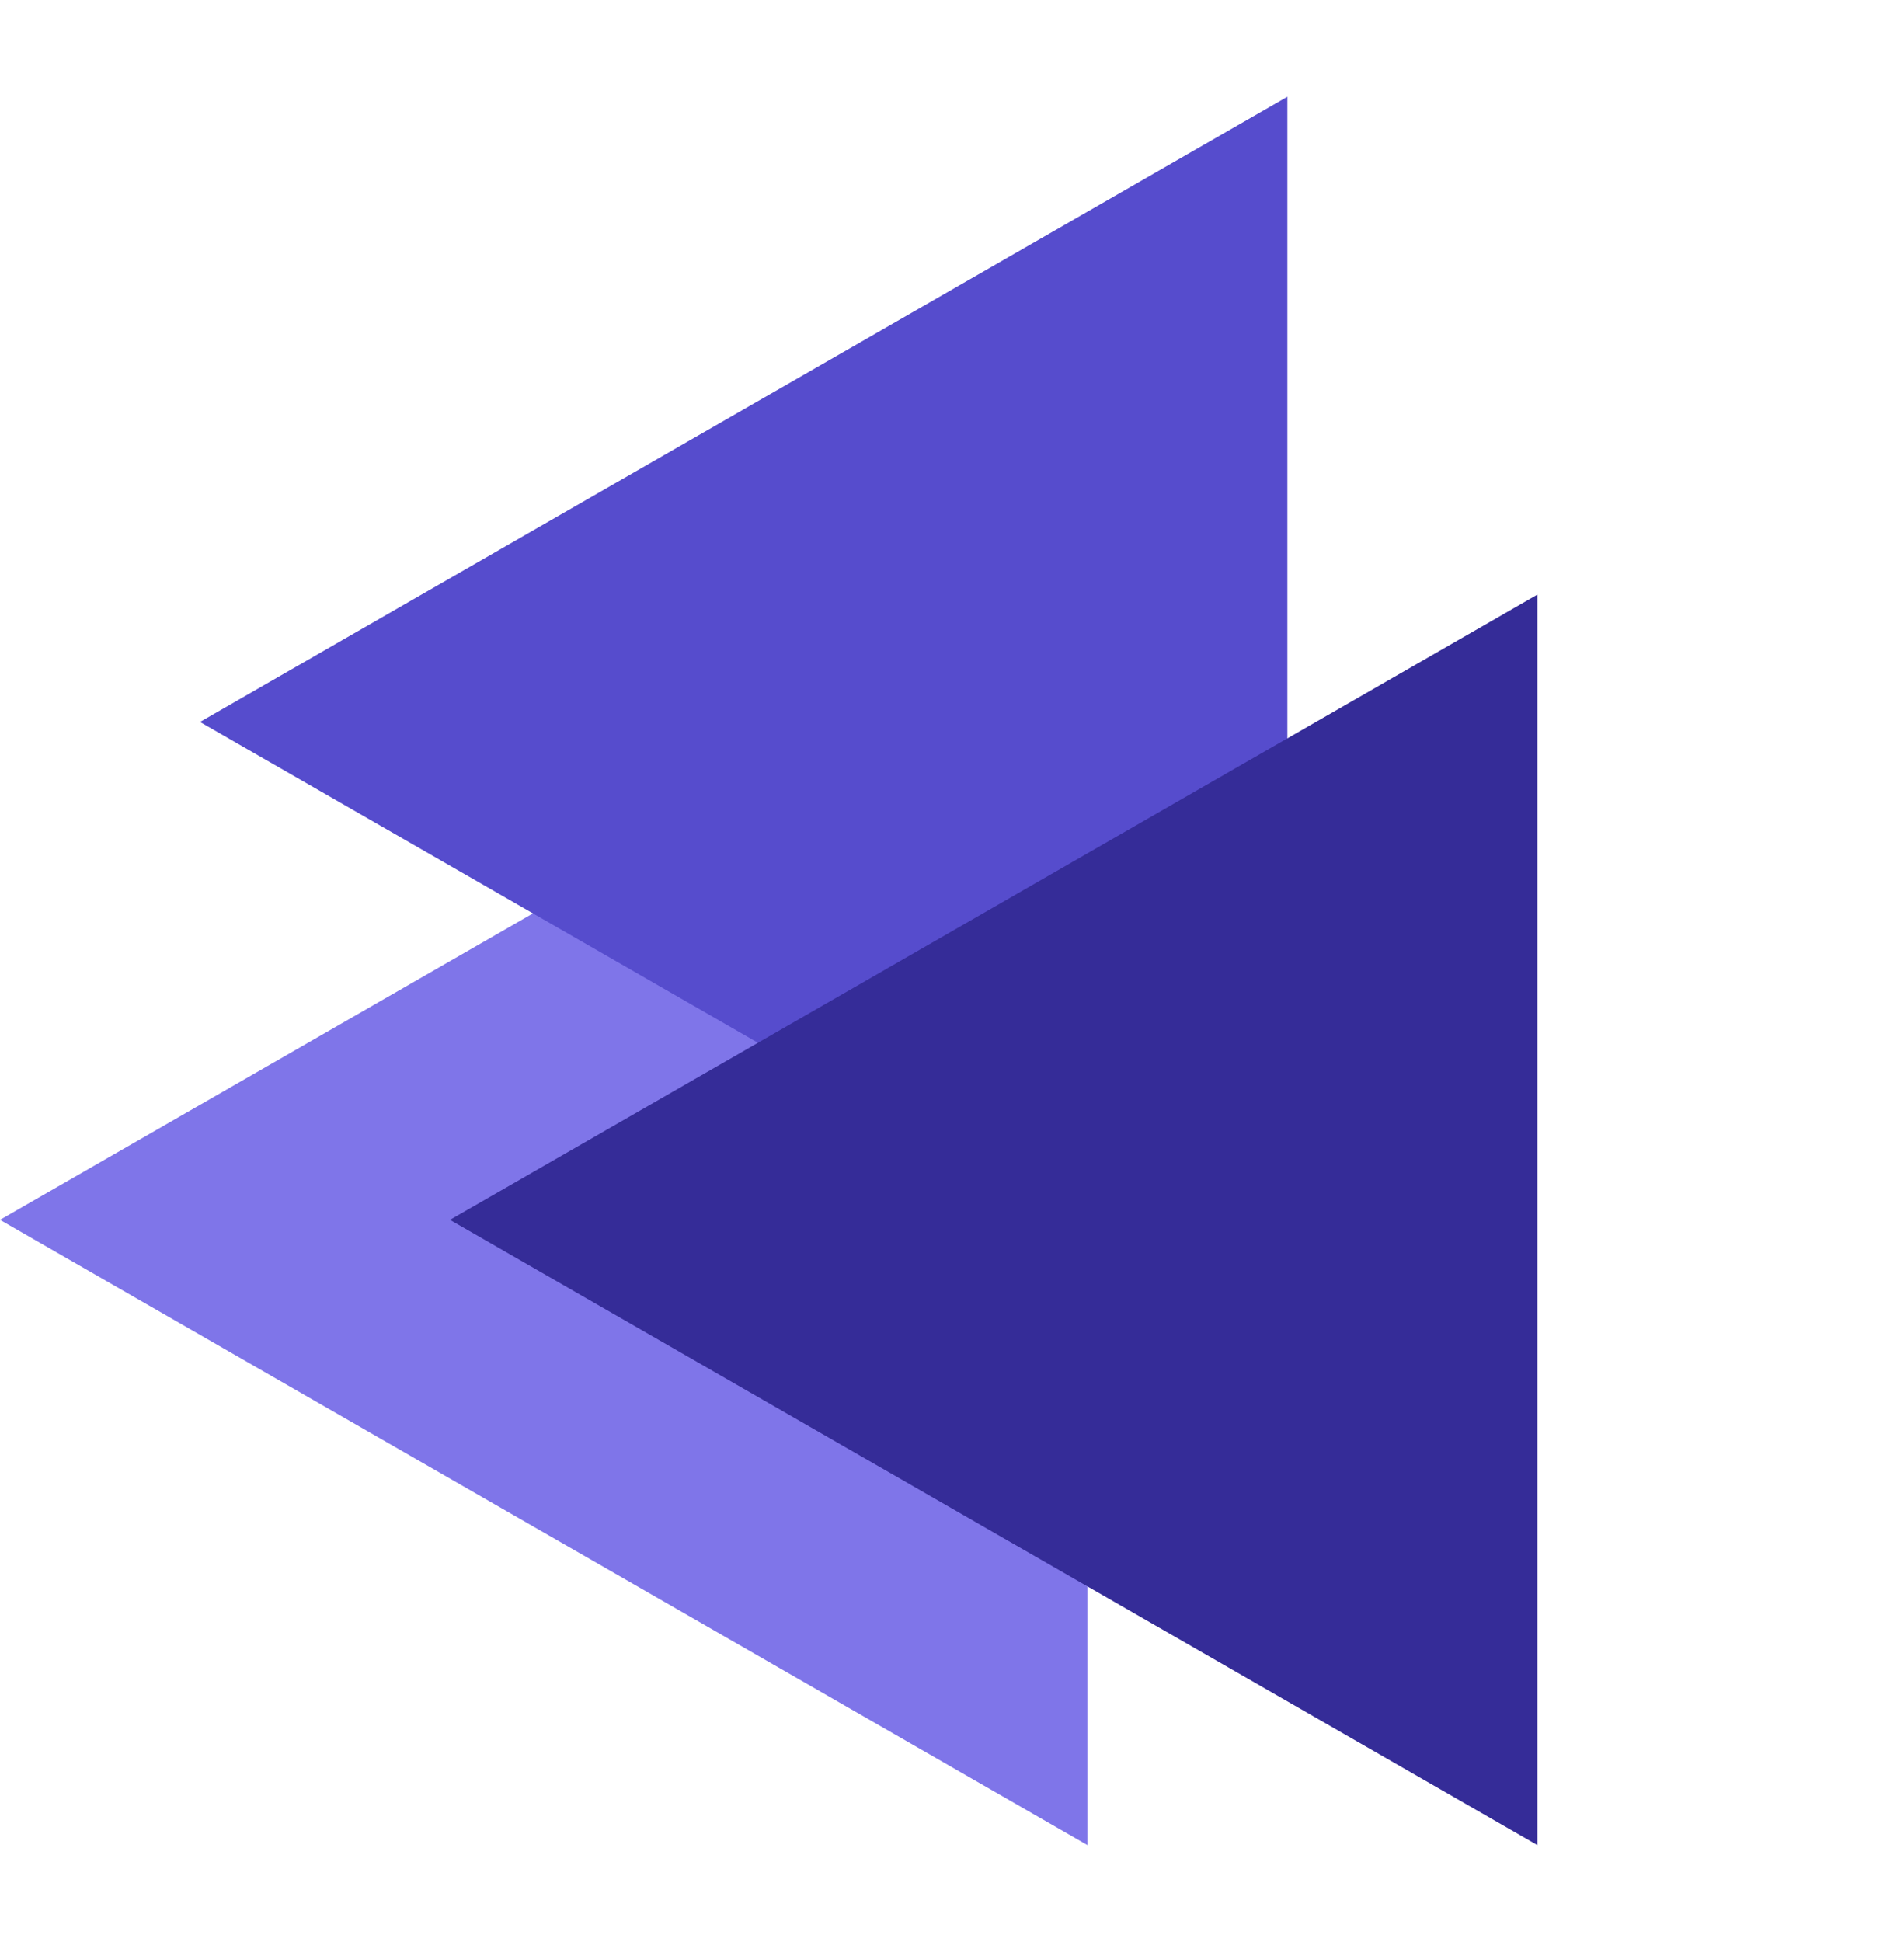 <svg viewBox="0 0 359 366" fill="none" xmlns="http://www.w3.org/2000/svg">
    <path
    d="M-5.97476e-06 229.923L205.03 112.077L205.03 347.77L-5.97476e-06 229.923Z"
    fill="#7F75E9"
    />
    <path d="M37.706 136.077L242.736 18.231L242.736 253.924L37.706 136.077Z" fill="#564CCD" />
    <path d="M84.84 229.923L289.87 112.077L289.87 347.77L84.84 229.923Z" fill="#352C98" />
</svg>